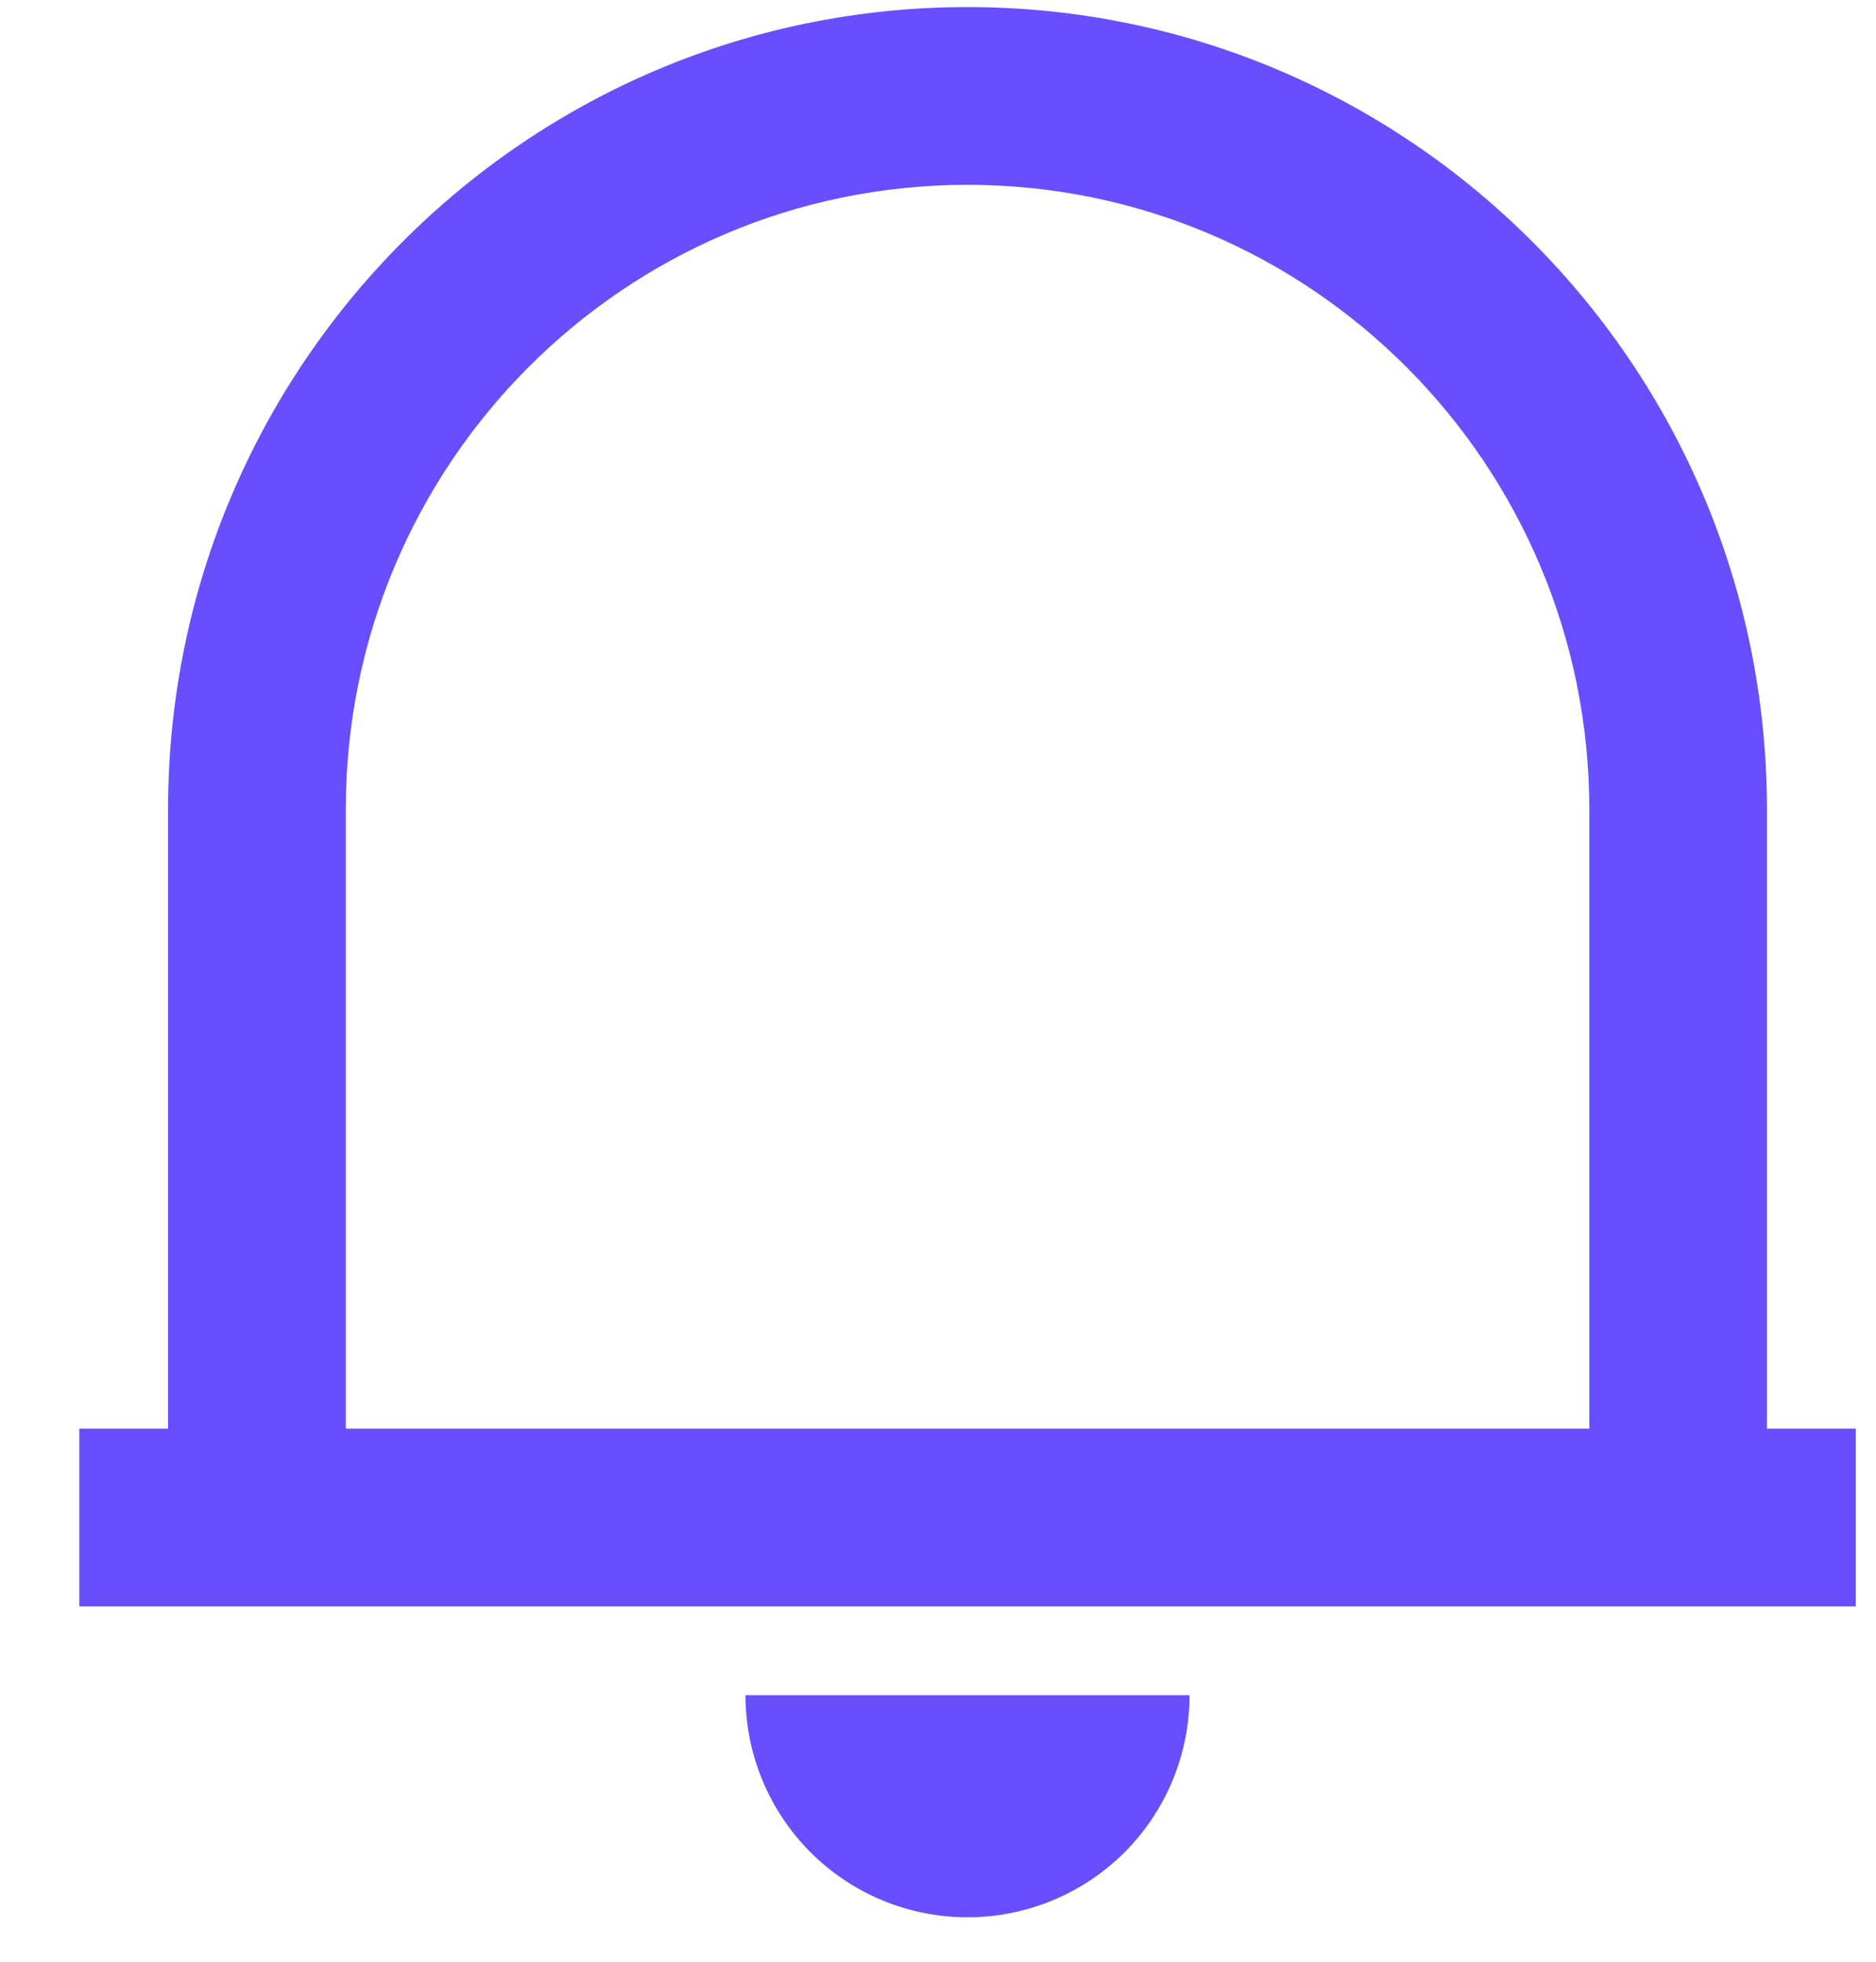 <svg width="22" height="23" viewBox="0 0 22 23" fill="none" xmlns="http://www.w3.org/2000/svg">
<path d="M21.763 18.834H0.93V16.75H1.971V9.491C1.971 4.295 6.169 0.083 11.346 0.083C16.523 0.083 20.721 4.295 20.721 9.491V16.75H21.763V18.834ZM4.055 16.75H18.638V9.491C18.638 5.446 15.373 2.167 11.346 2.167C7.319 2.167 4.055 5.446 4.055 9.491V16.75ZM8.742 19.875H13.95C13.95 20.566 13.676 21.228 13.188 21.717C12.699 22.205 12.037 22.479 11.346 22.479C10.656 22.479 9.993 22.205 9.505 21.717C9.017 21.228 8.742 20.566 8.742 19.875V19.875Z" fill="#674EFF"/>
</svg>
